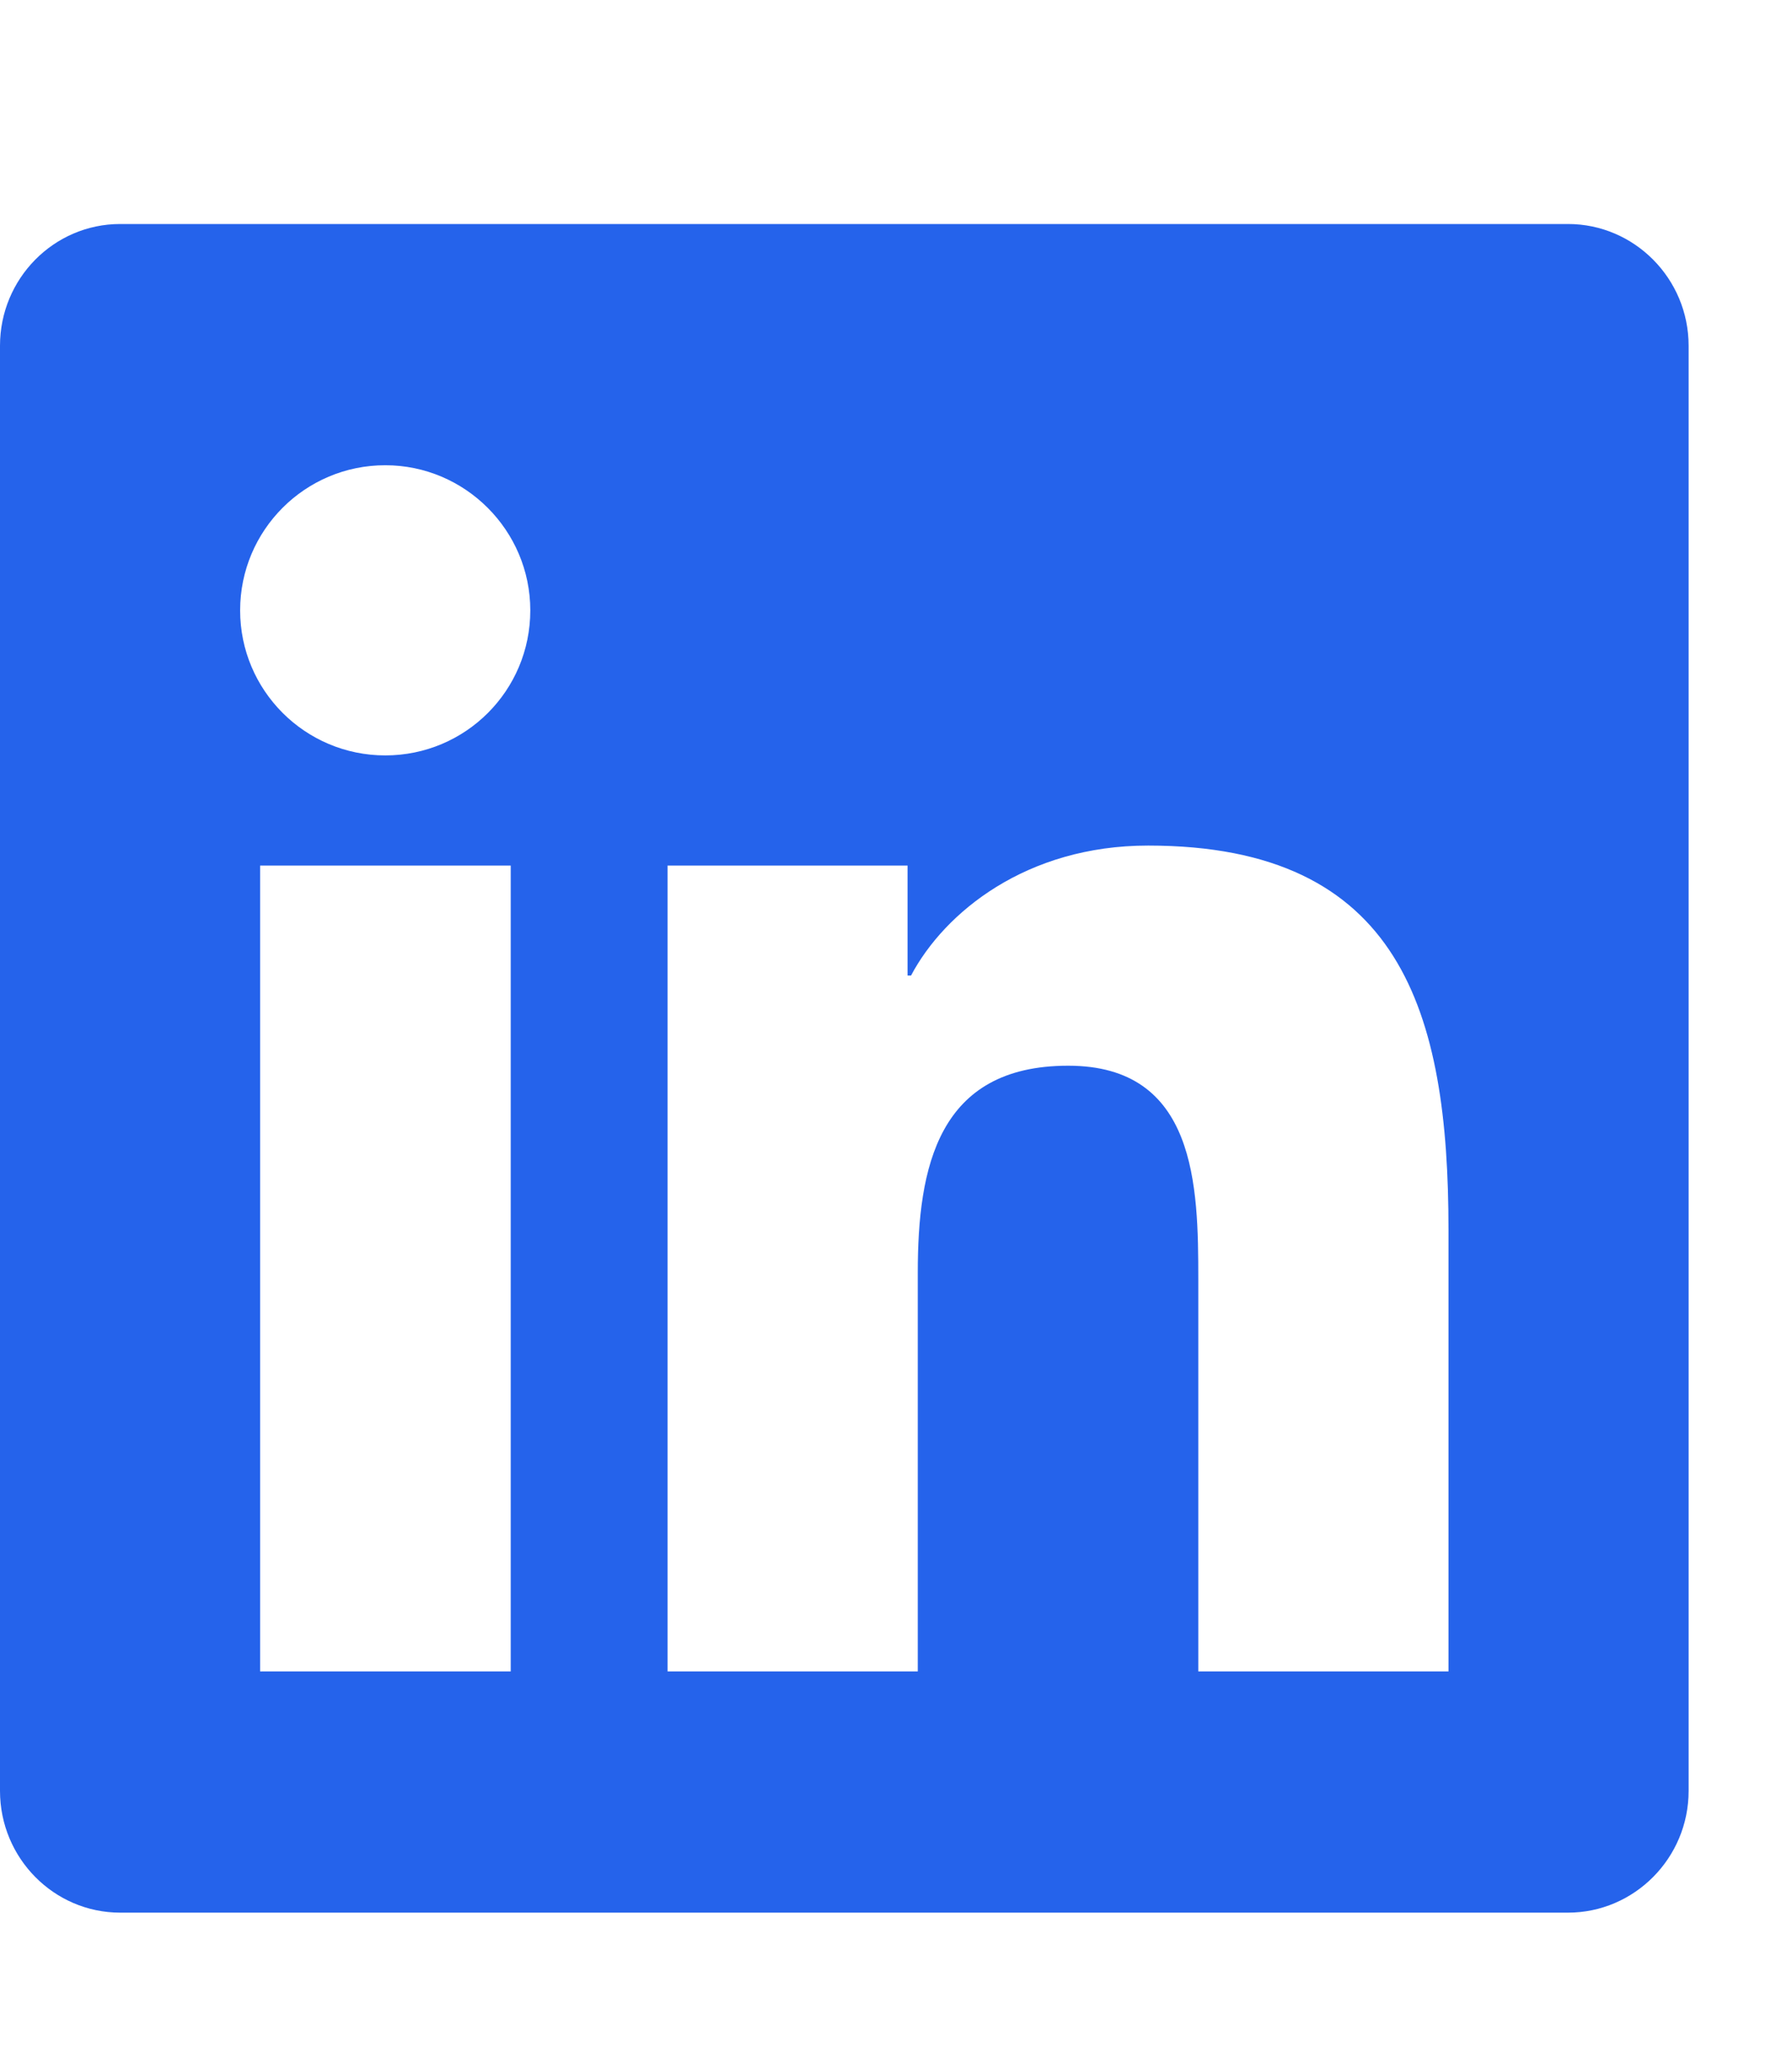 <svg width="13" height="15" viewBox="0 0 13 15" fill="none" xmlns="http://www.w3.org/2000/svg">
<g clip-path="url(#clip0_64_4900)">
<g clip-path="url(#clip1_64_4900)">
<path d="M11.375 1.625H0.872C0.391 1.625 0 2.021 0 2.508V12.992C0 13.479 0.391 13.875 0.872 13.875H11.375C11.856 13.875 12.25 13.479 12.25 12.992V2.508C12.25 2.021 11.856 1.625 11.375 1.625ZM3.702 12.125H1.887V6.279H3.705V12.125H3.702ZM2.795 5.48C2.212 5.48 1.742 5.007 1.742 4.428C1.742 3.848 2.212 3.375 2.795 3.375C3.374 3.375 3.847 3.848 3.847 4.428C3.847 5.01 3.377 5.48 2.795 5.48ZM10.508 12.125H8.693V9.281C8.693 8.603 8.679 7.731 7.749 7.731C6.803 7.731 6.658 8.469 6.658 9.232V12.125H4.843V6.279H6.584V7.077H6.609C6.852 6.618 7.446 6.134 8.329 6.134C10.166 6.134 10.508 7.345 10.508 8.92V12.125Z" fill="#2563EB"/>
</g>
</g>
<defs>
<clipPath id="clip0_64_4900">
<rect width="12.25" height="14" fill="white" transform="translate(0 0.75)"/>
</clipPath>
<clipPath id="clip1_64_4900">
<path d="M0 0.75H12.25V14.75H0V0.75Z" fill="white"/>
</clipPath>
</defs>
</svg>
